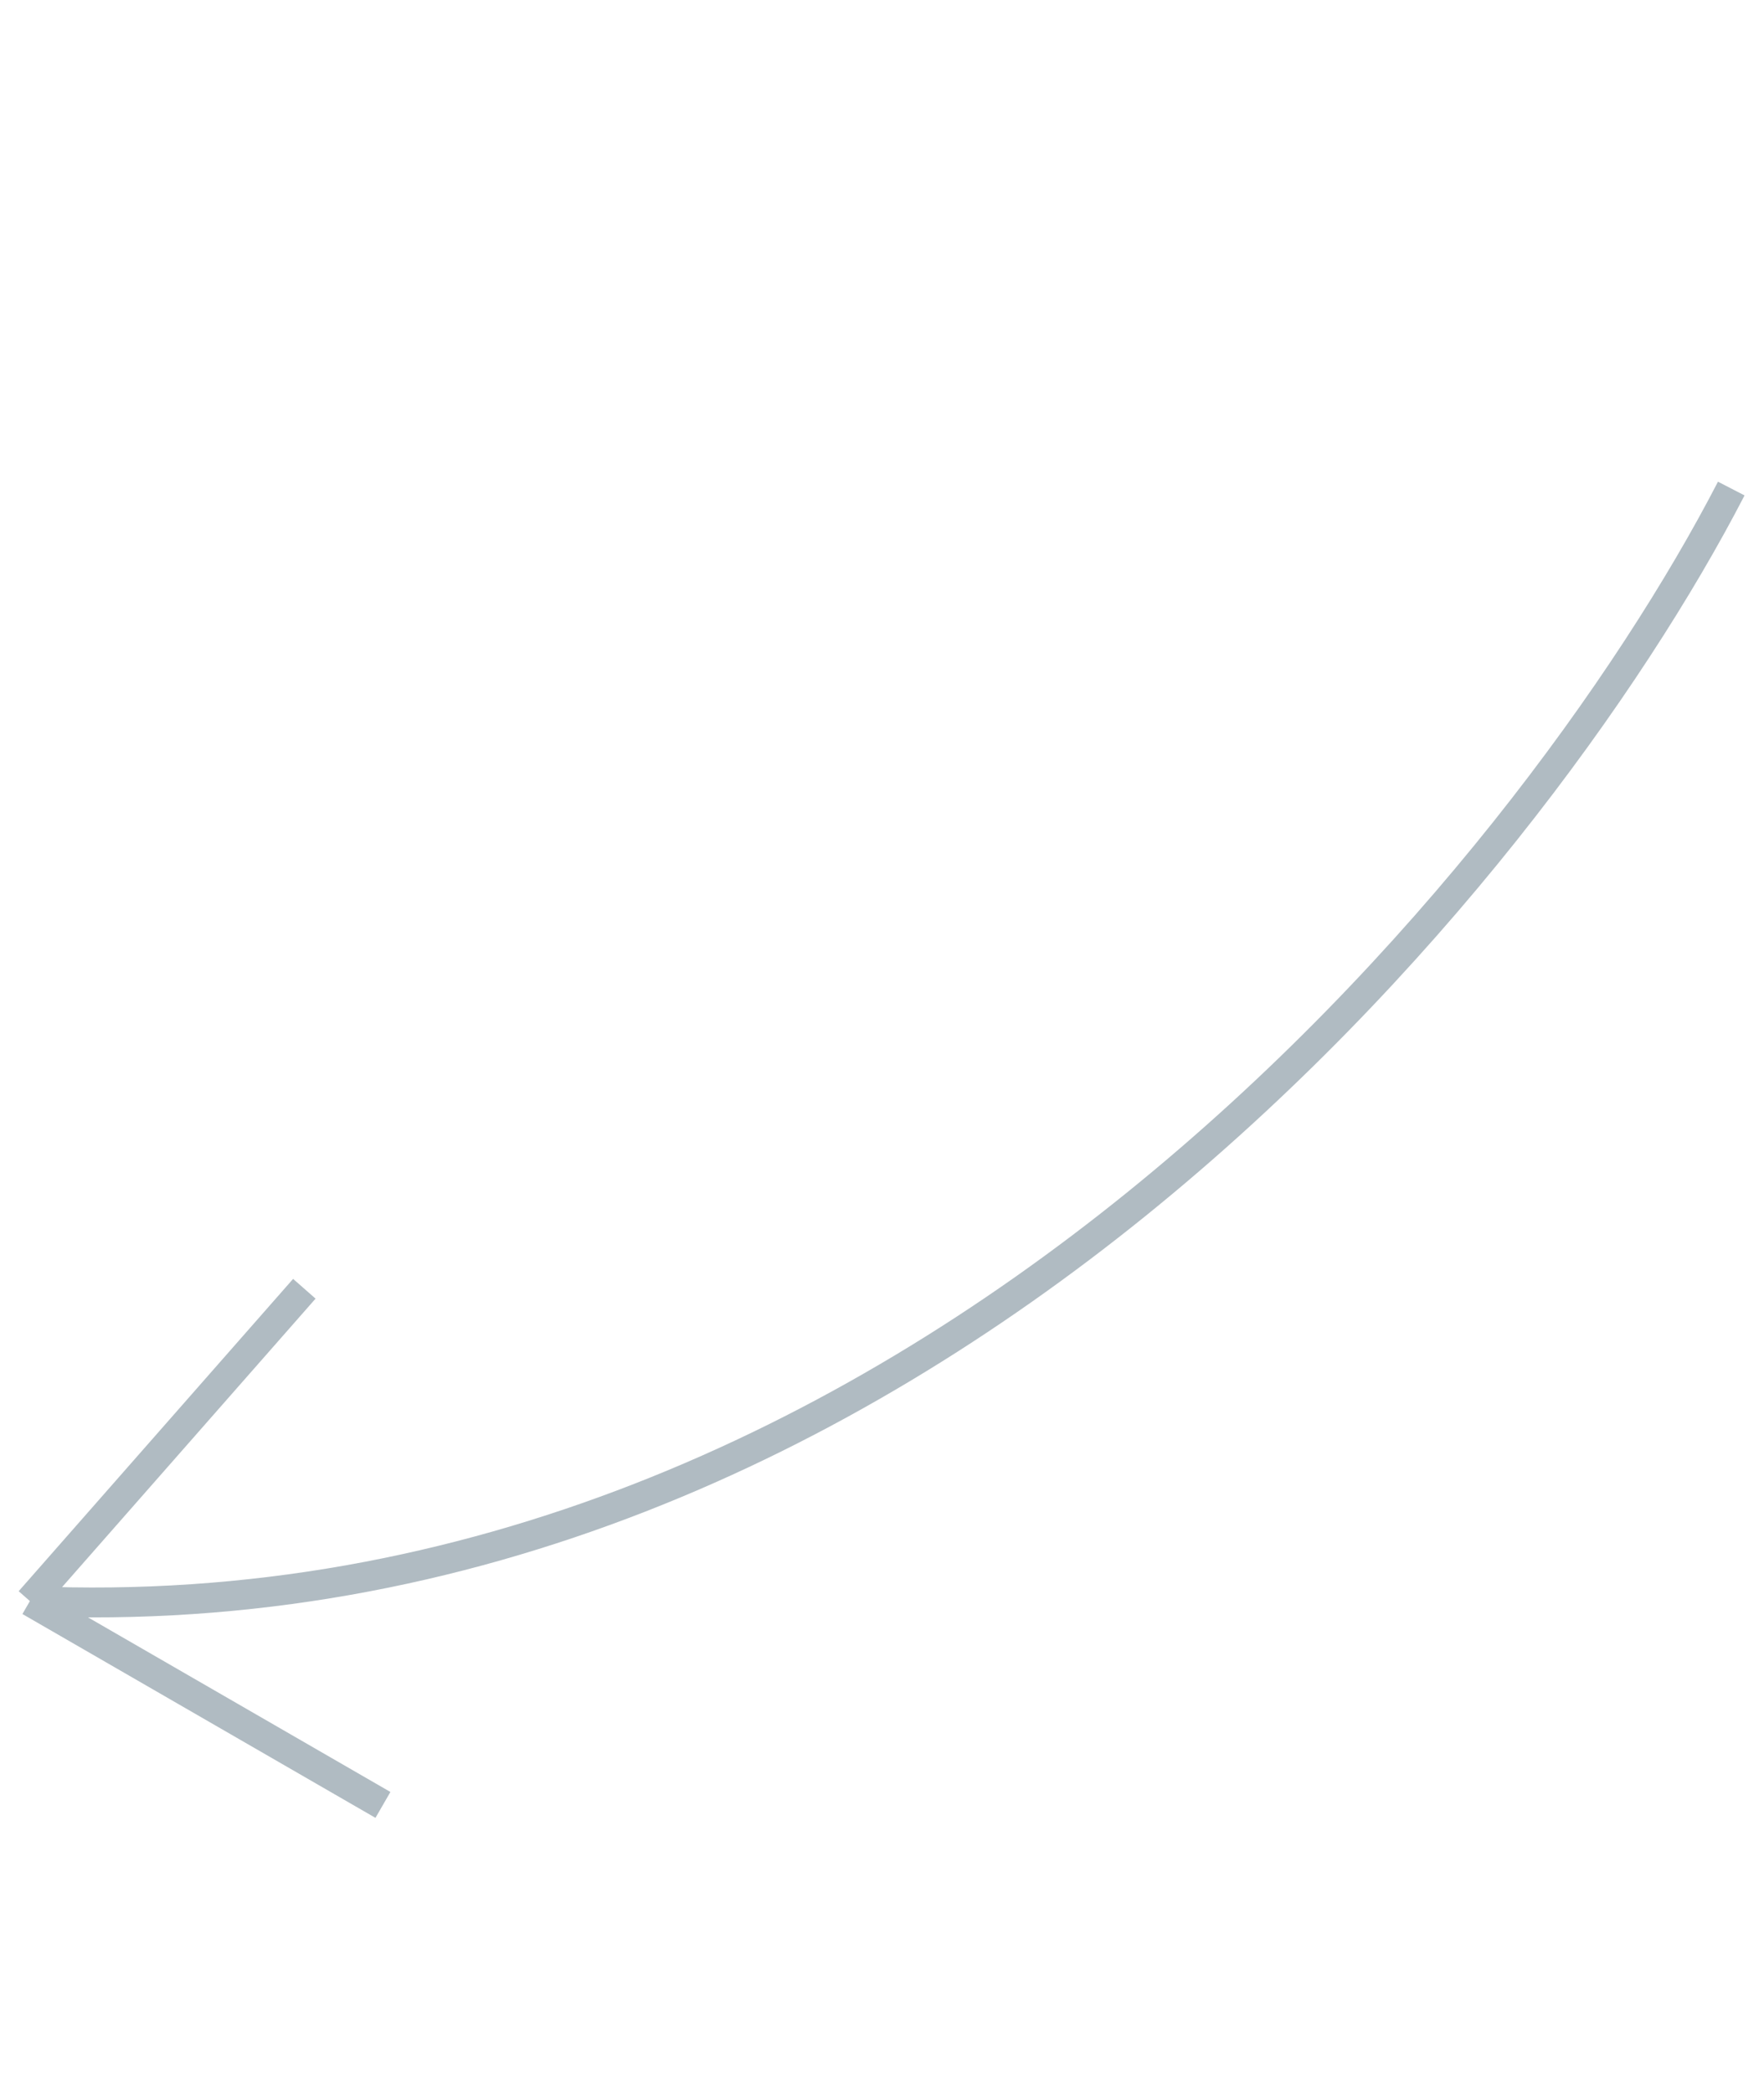 <svg width="59" height="70" viewBox="0 0 59 70" fill="none" xmlns="http://www.w3.org/2000/svg">
<path d="M57.905 16.339C51.224 29.275 30.488 54.827 1 53.546M1 53.546L12.808 60.363M1 53.546L10.179 43.101" stroke="#B0BBC2"/>
</svg>
